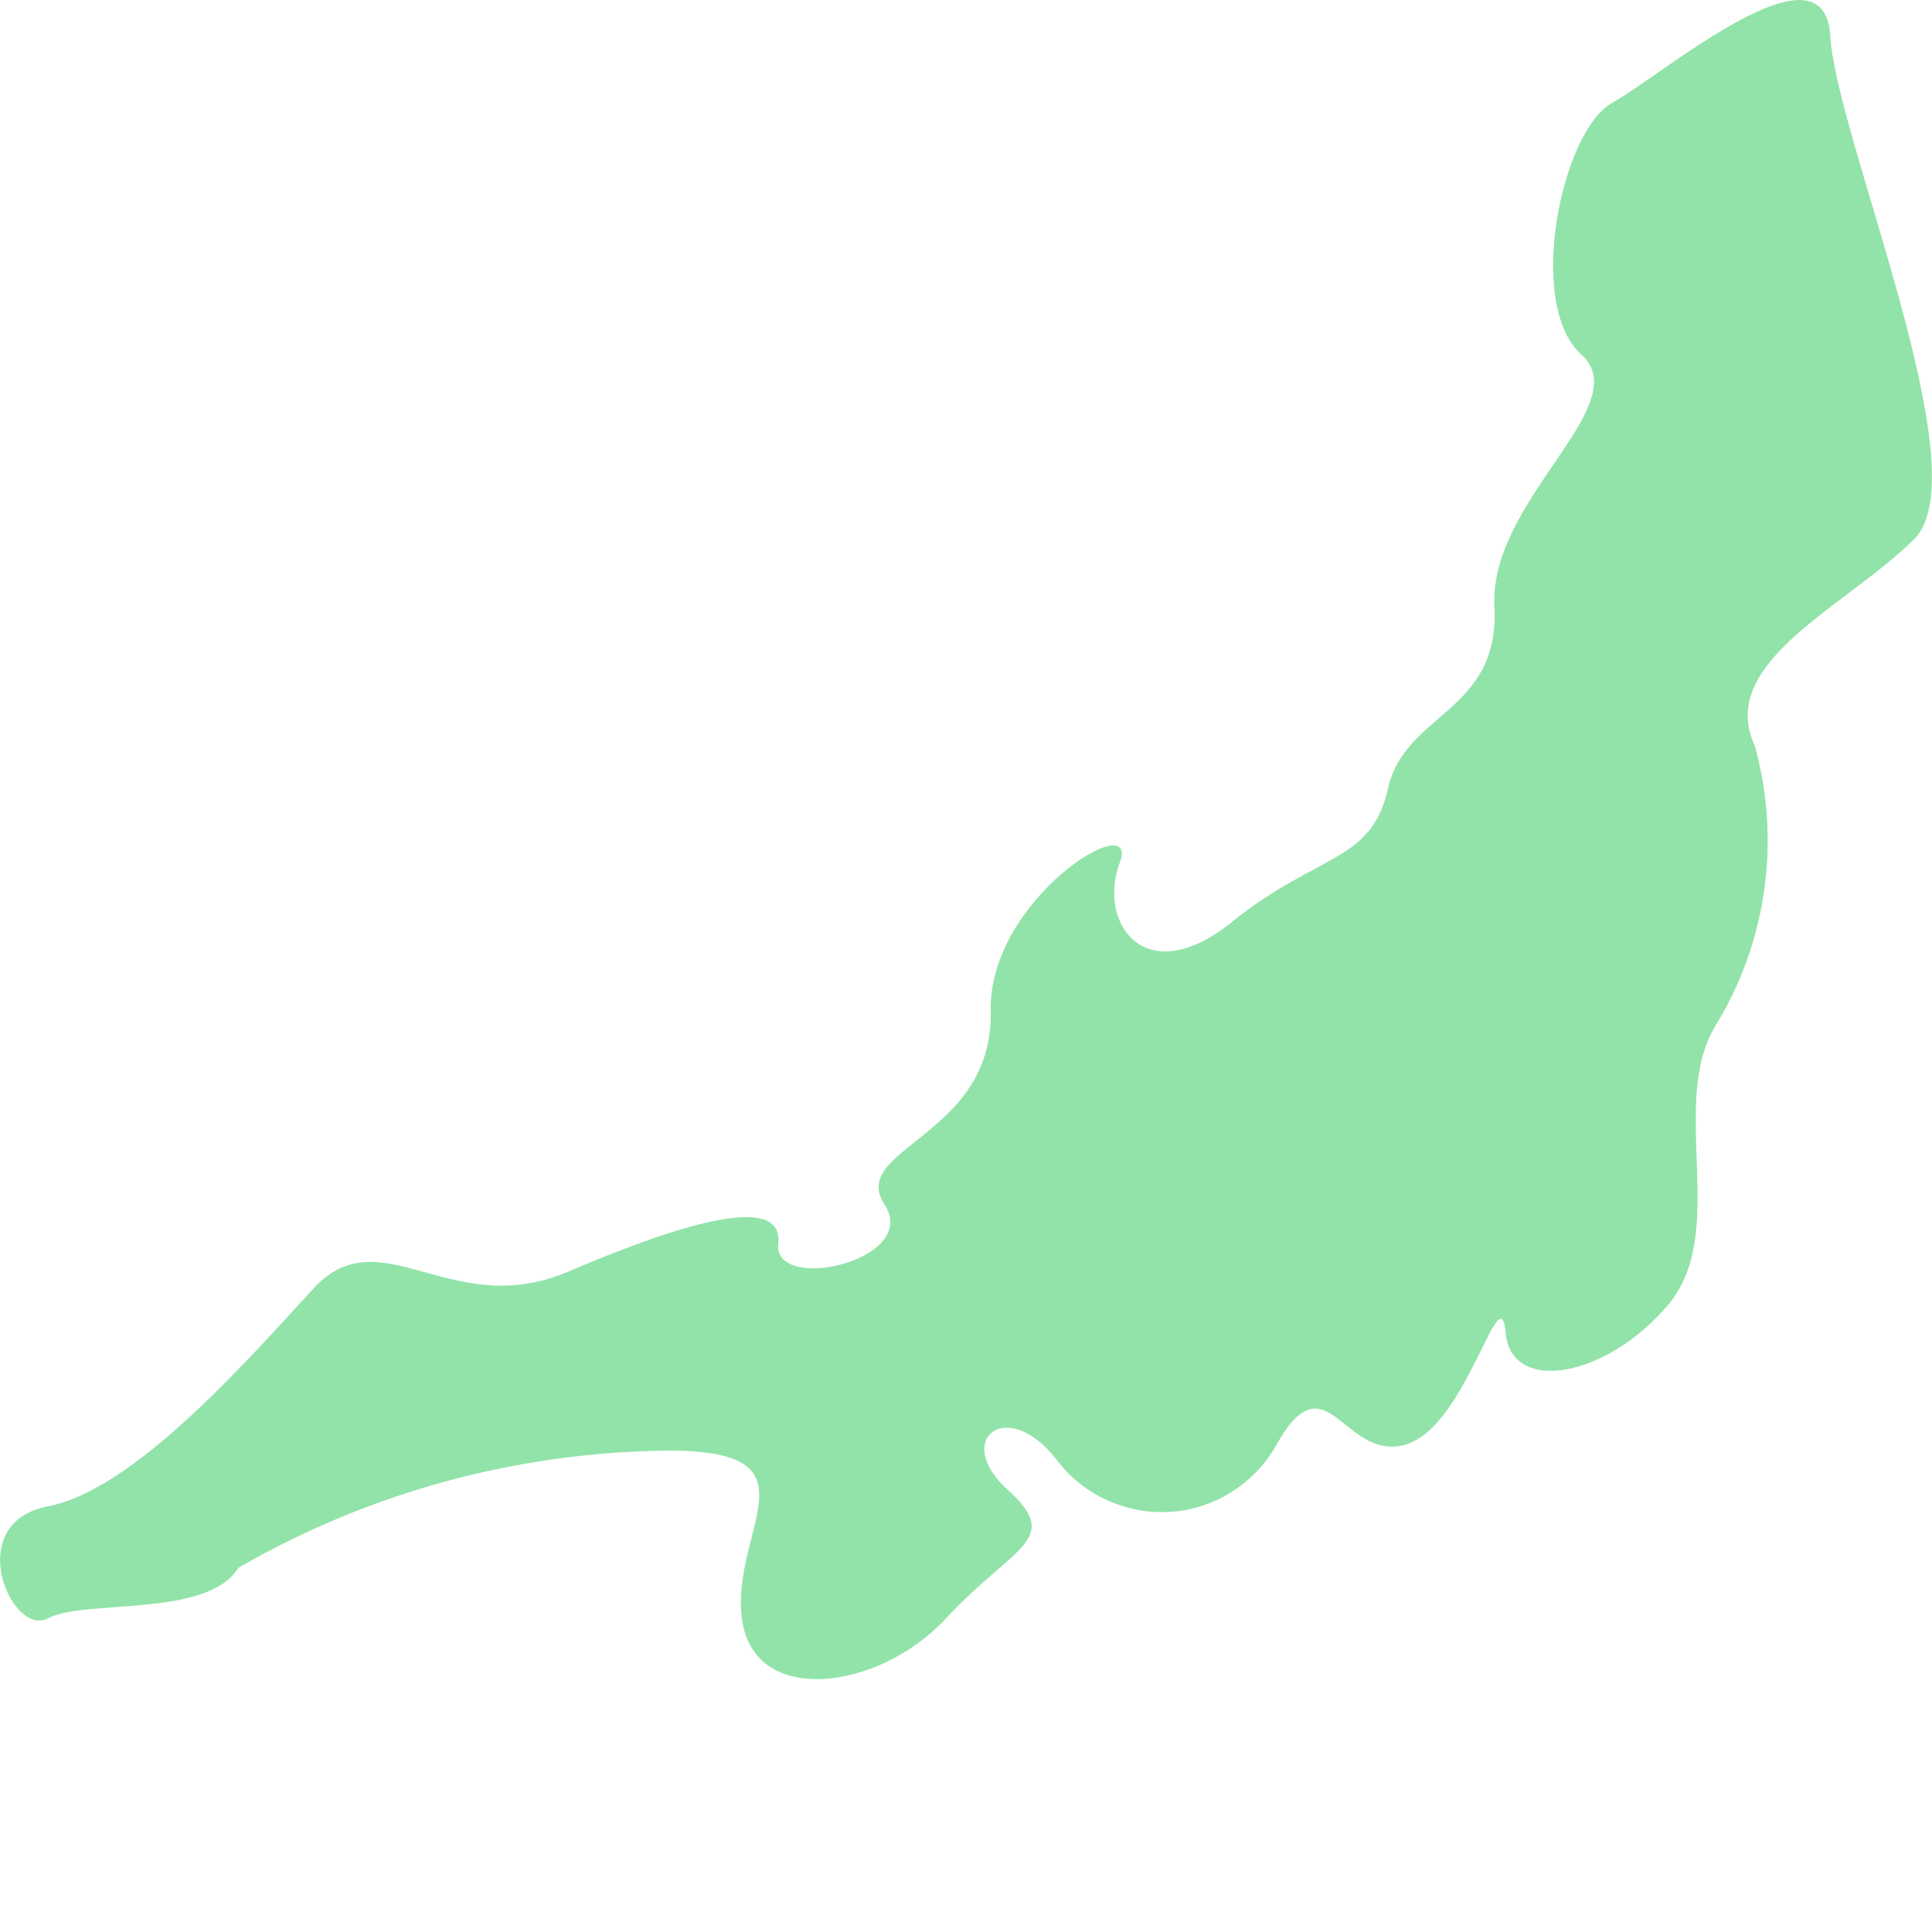<svg width="6" height="6" viewBox="0 0 6 6" fill="none" xmlns="http://www.w3.org/2000/svg">
<path d="M3.077 3.15C3.077 3.532 2.634 3.567 2.747 3.741C2.86 3.914 2.4 4.019 2.417 3.862C2.434 3.706 2.13 3.793 1.765 3.949C1.4 4.105 1.183 3.775 0.974 4.001C0.766 4.227 0.418 4.626 0.149 4.678C-0.12 4.73 0.036 5.086 0.149 5.026C0.262 4.965 0.644 5.026 0.74 4.869C1.147 4.634 1.608 4.509 2.078 4.505C2.556 4.505 2.269 4.748 2.304 5.026C2.339 5.303 2.73 5.251 2.938 5.026C3.147 4.8 3.303 4.783 3.129 4.626C2.956 4.47 3.129 4.331 3.286 4.539C3.327 4.592 3.381 4.634 3.443 4.661C3.504 4.688 3.572 4.7 3.639 4.695C3.706 4.69 3.771 4.668 3.827 4.632C3.884 4.596 3.931 4.546 3.964 4.487C4.12 4.21 4.172 4.539 4.363 4.487C4.555 4.435 4.659 3.949 4.676 4.14C4.694 4.331 4.989 4.279 5.18 4.053C5.371 3.828 5.18 3.428 5.328 3.185C5.407 3.056 5.458 2.913 5.479 2.764C5.5 2.614 5.49 2.462 5.45 2.317C5.328 2.056 5.736 1.883 5.945 1.674C6.153 1.466 5.702 0.424 5.684 0.112C5.667 -0.201 5.163 0.233 5.006 0.32C4.85 0.407 4.737 0.945 4.911 1.101C5.085 1.258 4.624 1.553 4.641 1.883C4.659 2.213 4.363 2.213 4.311 2.447C4.259 2.681 4.094 2.647 3.825 2.864C3.555 3.081 3.408 2.864 3.477 2.681C3.547 2.499 3.06 2.794 3.077 3.15Z" fill="#92E3A9"/>
</svg>
